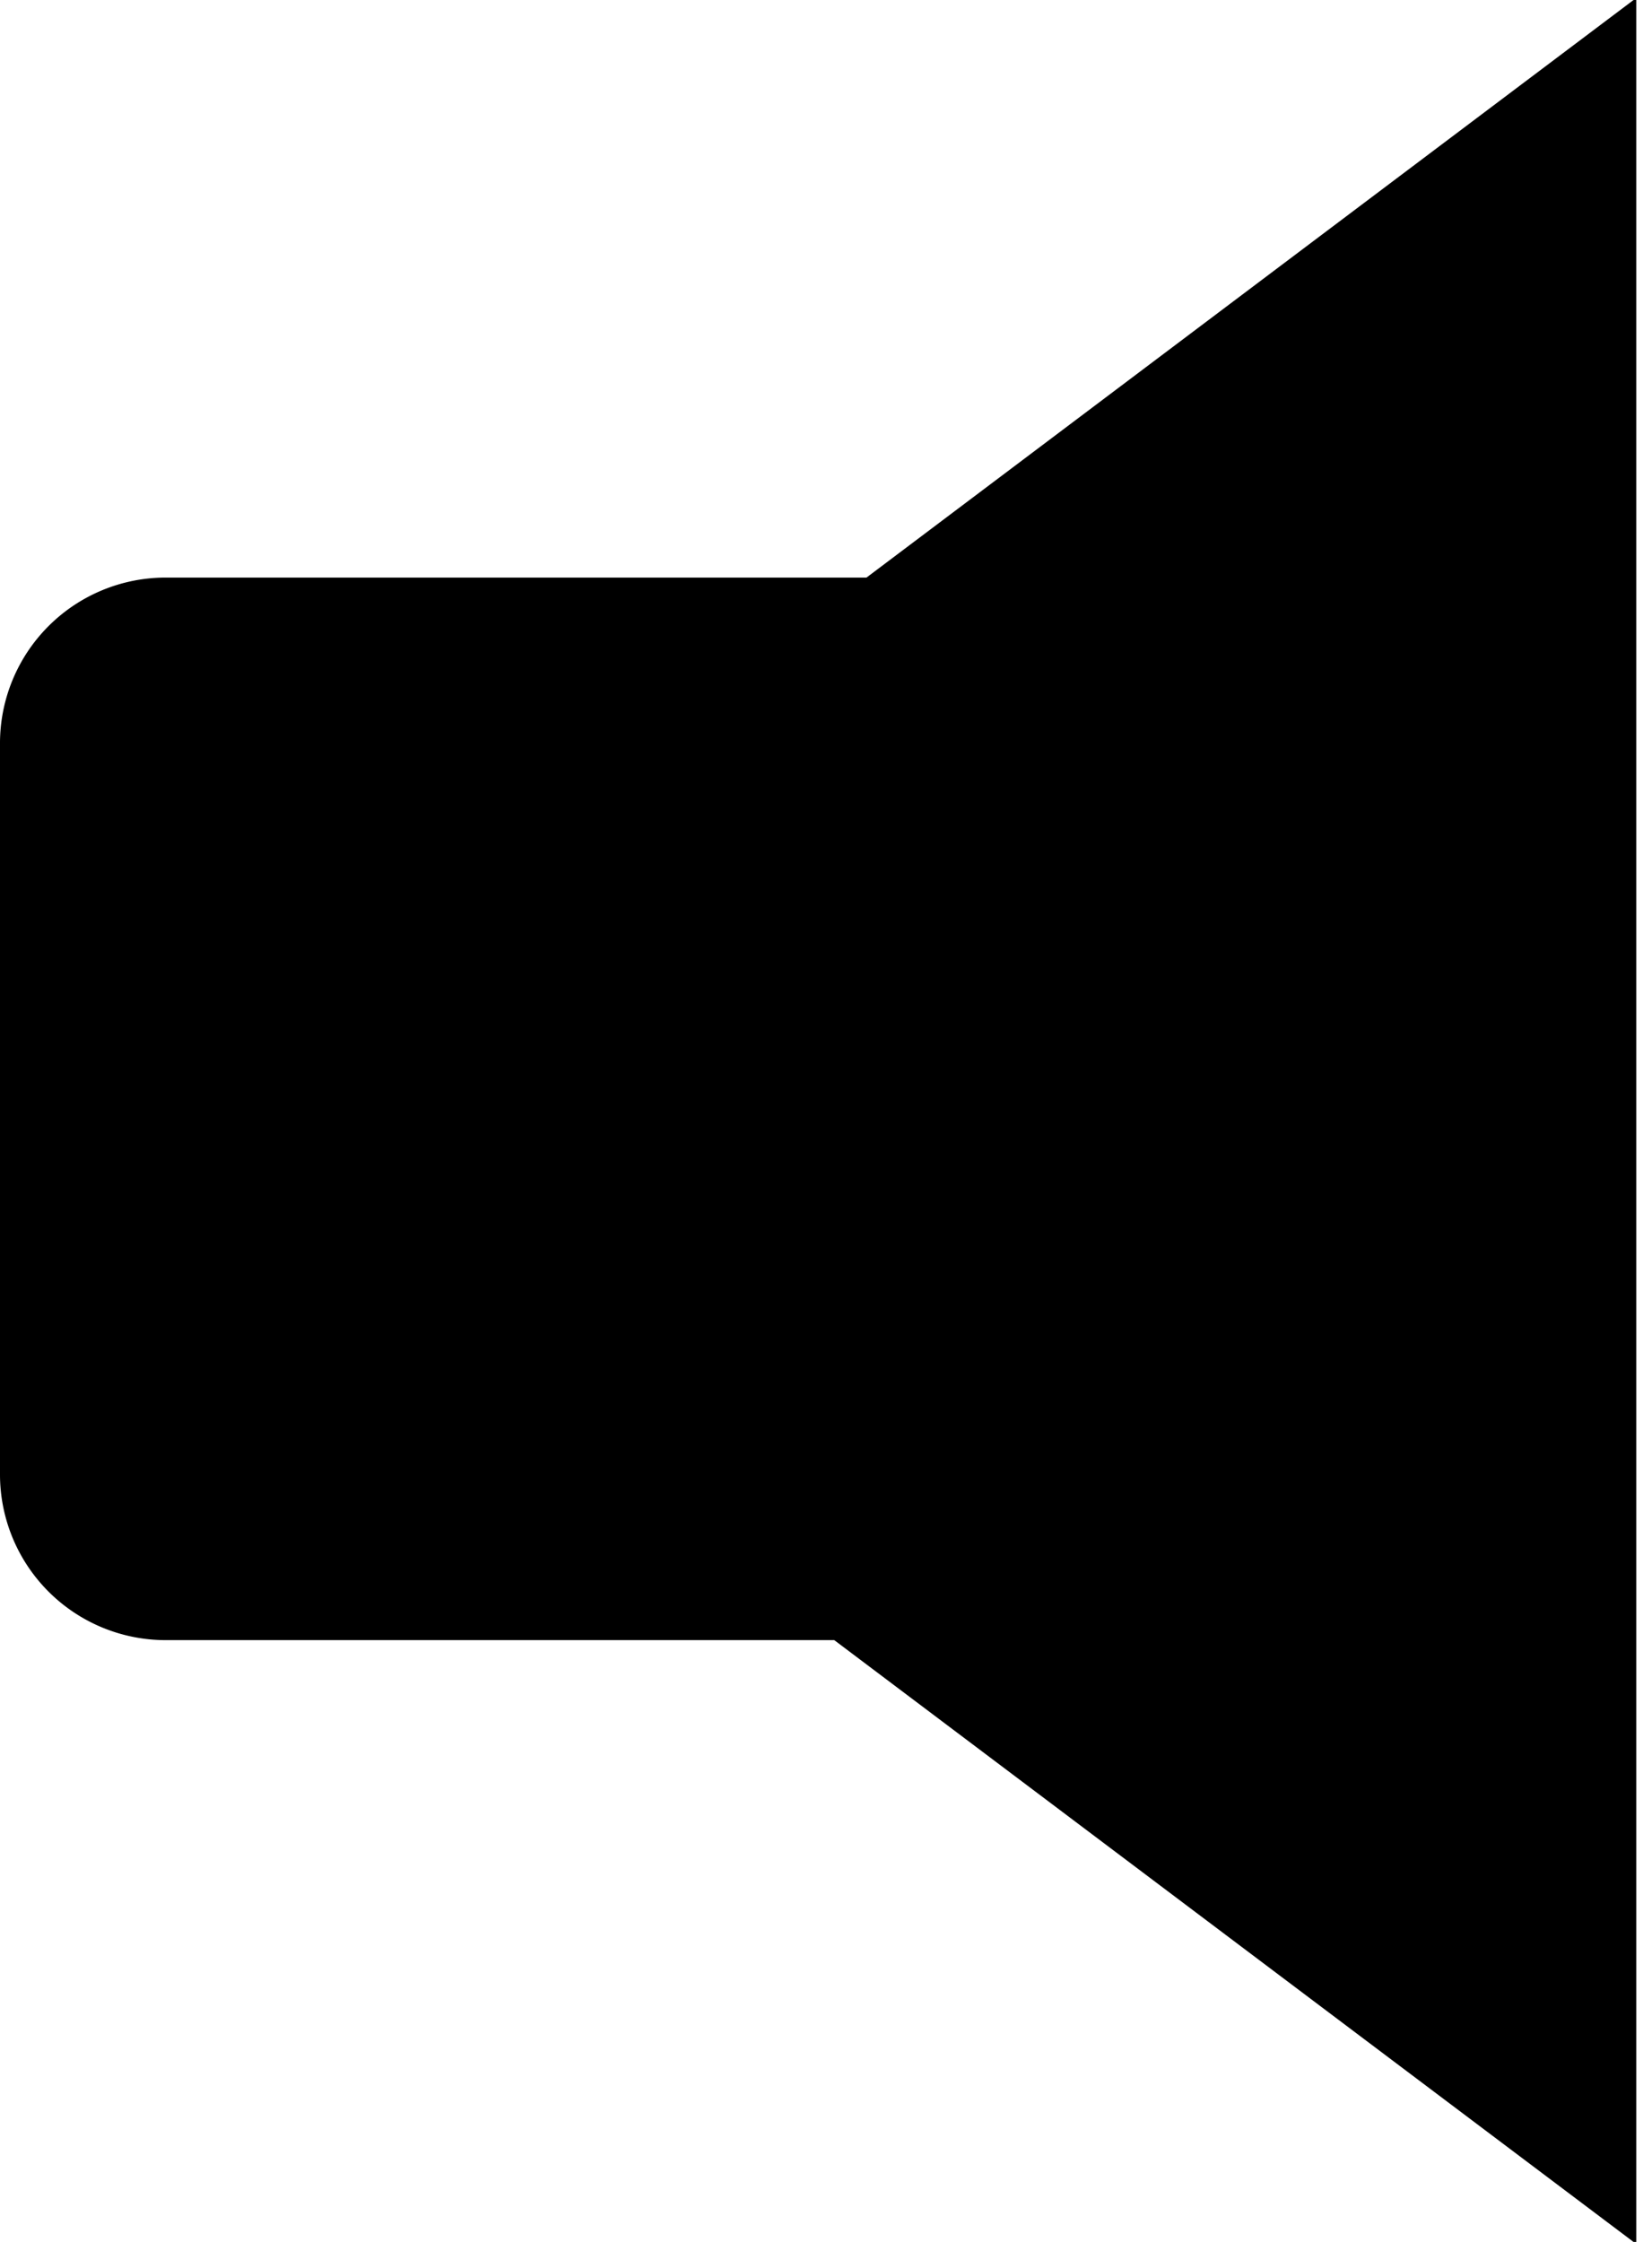 <svg xmlns="http://www.w3.org/2000/svg" width="28" height="38" viewBox="0 0 28 38"><g><g><path d="M27.734-.035L14.686 9.79H2.808A2.808 2.808 0 0 0 0 12.596v12.397A2.808 2.808 0 0 0 2.808 27.8H14.14l13.594 10.236z"/></g></g></svg>